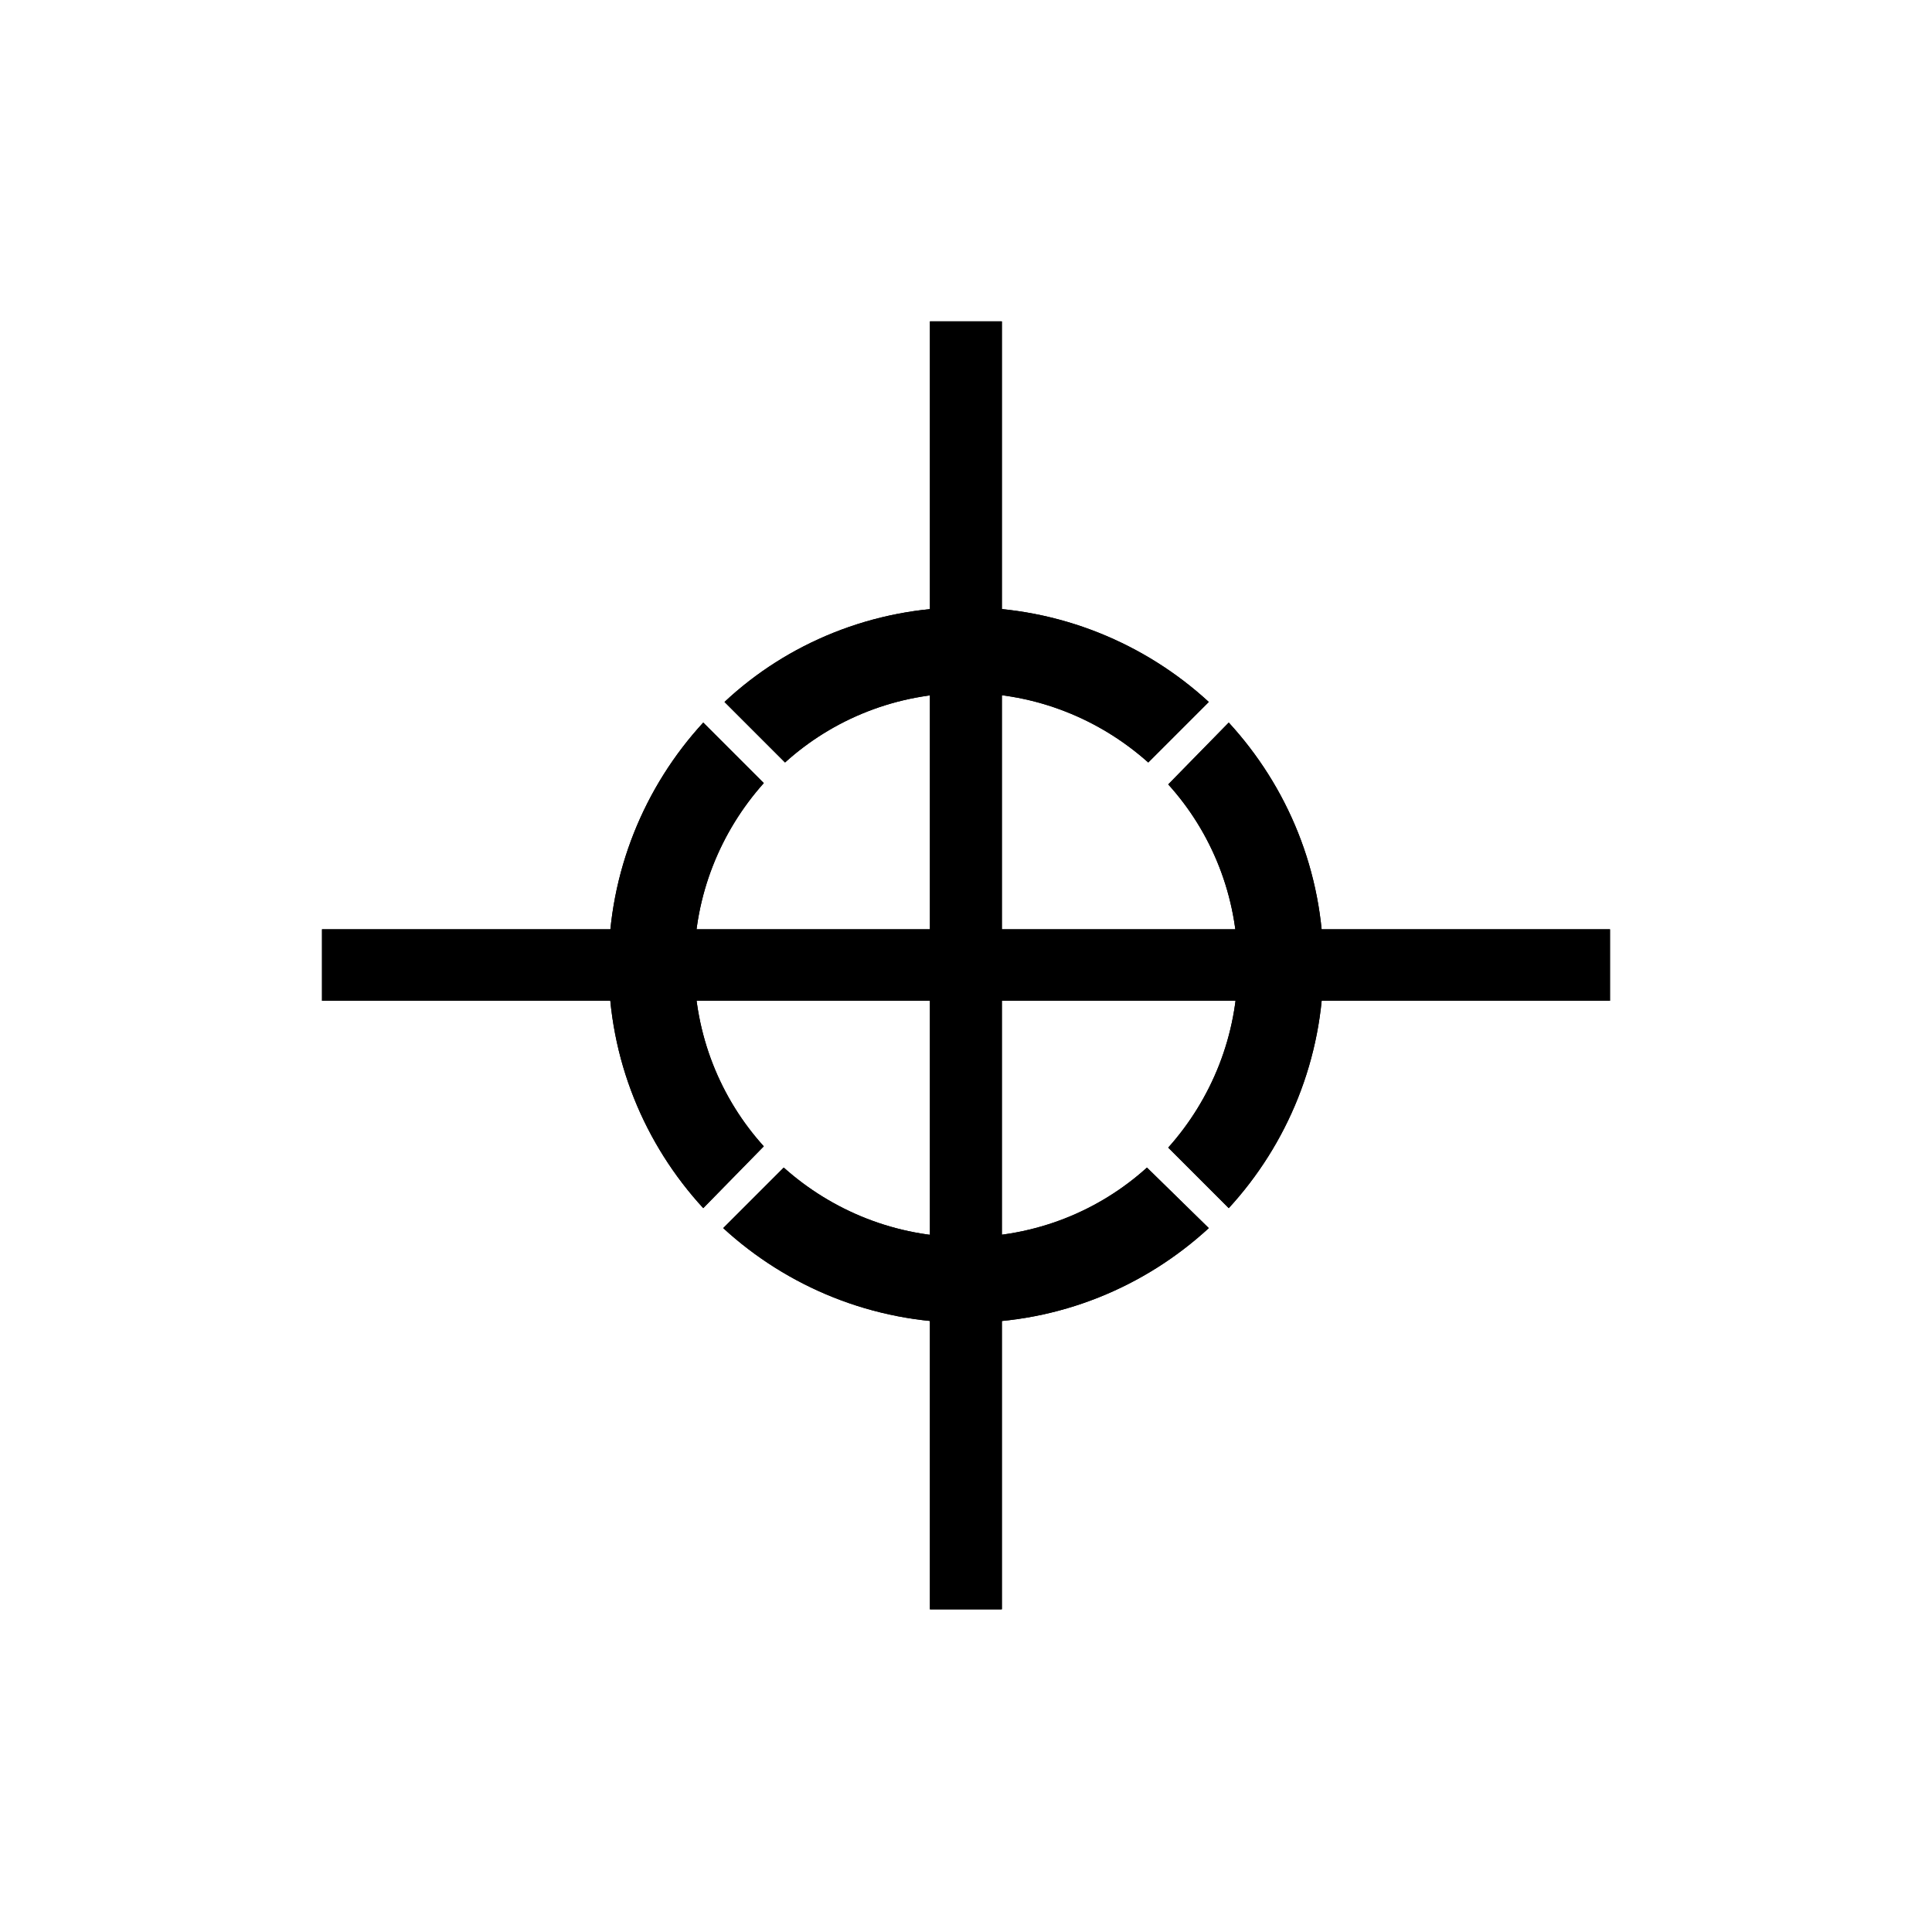 <?xml version="1.0" encoding="UTF-8"?> <!-- Generator: Adobe Illustrator 24.0.3, SVG Export Plug-In . SVG Version: 6.00 Build 0) --> <svg xmlns="http://www.w3.org/2000/svg" xmlns:xlink="http://www.w3.org/1999/xlink" id="Слой_1" x="0px" y="0px" viewBox="0 0 300 300" style="enable-background:new 0 0 300 300;" xml:space="preserve"> <style type="text/css"> .st0{fill-rule:evenodd;clip-rule:evenodd;} </style> <g> <path class="st0" d="M109.2,187.6c-9.1-9.9-14.7-23.1-14.7-37.7c0-14.5,5.6-27.8,14.7-37.7l9.4,9.4c-6.7,7.5-10.8,17.4-10.8,28.2 c0,10.9,4.1,20.8,10.8,28.2L109.2,187.6z M187.7,190.7c-9.9,9.1-23.1,14.7-37.7,14.7c-14.5,0-27.8-5.6-37.7-14.7l9.4-9.4 c7.5,6.7,17.4,10.8,28.2,10.8c10.9,0,20.8-4.1,28.2-10.8L187.7,190.7z M190.8,112.2c9.1,9.9,14.7,23.1,14.7,37.7 c0,14.5-5.6,27.8-14.7,37.7l-9.4-9.4c6.7-7.5,10.8-17.4,10.8-28.2c0-10.9-4.1-20.8-10.8-28.2L190.8,112.2z M150,94.3 c14.5,0,27.8,5.6,37.7,14.7l-9.4,9.4c-7.5-6.7-17.4-10.8-28.2-10.8c-10.9,0-20.8,4.1-28.2,10.8l-9.4-9.4 C122.2,99.9,135.5,94.3,150,94.3z"></path> <path d="M109.2,187.6c-9.1-9.9-14.7-23.1-14.7-37.7c0-14.5,5.6-27.8,14.7-37.7l9.4,9.4c-6.7,7.5-10.8,17.4-10.8,28.2 c0,10.9,4.1,20.8,10.8,28.2L109.2,187.6z M187.7,190.7c-9.9,9.1-23.1,14.7-37.7,14.7c-14.5,0-27.8-5.6-37.7-14.7l9.4-9.4 c7.5,6.7,17.4,10.8,28.2,10.8c10.9,0,20.8-4.1,28.2-10.8L187.7,190.7z M190.8,112.2c9.1,9.9,14.7,23.1,14.7,37.7 c0,14.5-5.6,27.8-14.7,37.7l-9.4-9.4c6.7-7.5,10.8-17.4,10.8-28.2c0-10.9-4.1-20.8-10.8-28.2L190.8,112.2z M150,94.3 c14.5,0,27.8,5.6,37.7,14.7l-9.4,9.4c-7.5-6.7-17.4-10.8-28.2-10.8c-10.9,0-20.8,4.1-28.2,10.8l-9.4-9.4 C122.2,99.9,135.5,94.3,150,94.3z"></path> <rect x="144.4" y="49.9" width="11.1" height="200"></rect> <polygon class="st0" points="250,144.3 155.6,144.3 155.6,49.9 144.4,49.9 144.4,144.3 50,144.3 50,155.4 144.4,155.4 144.4,249.9 155.6,249.9 155.6,155.4 250,155.4 "></polygon> <rect x="50" y="144.3" width="200" height="11.1"></rect> </g> </svg> 